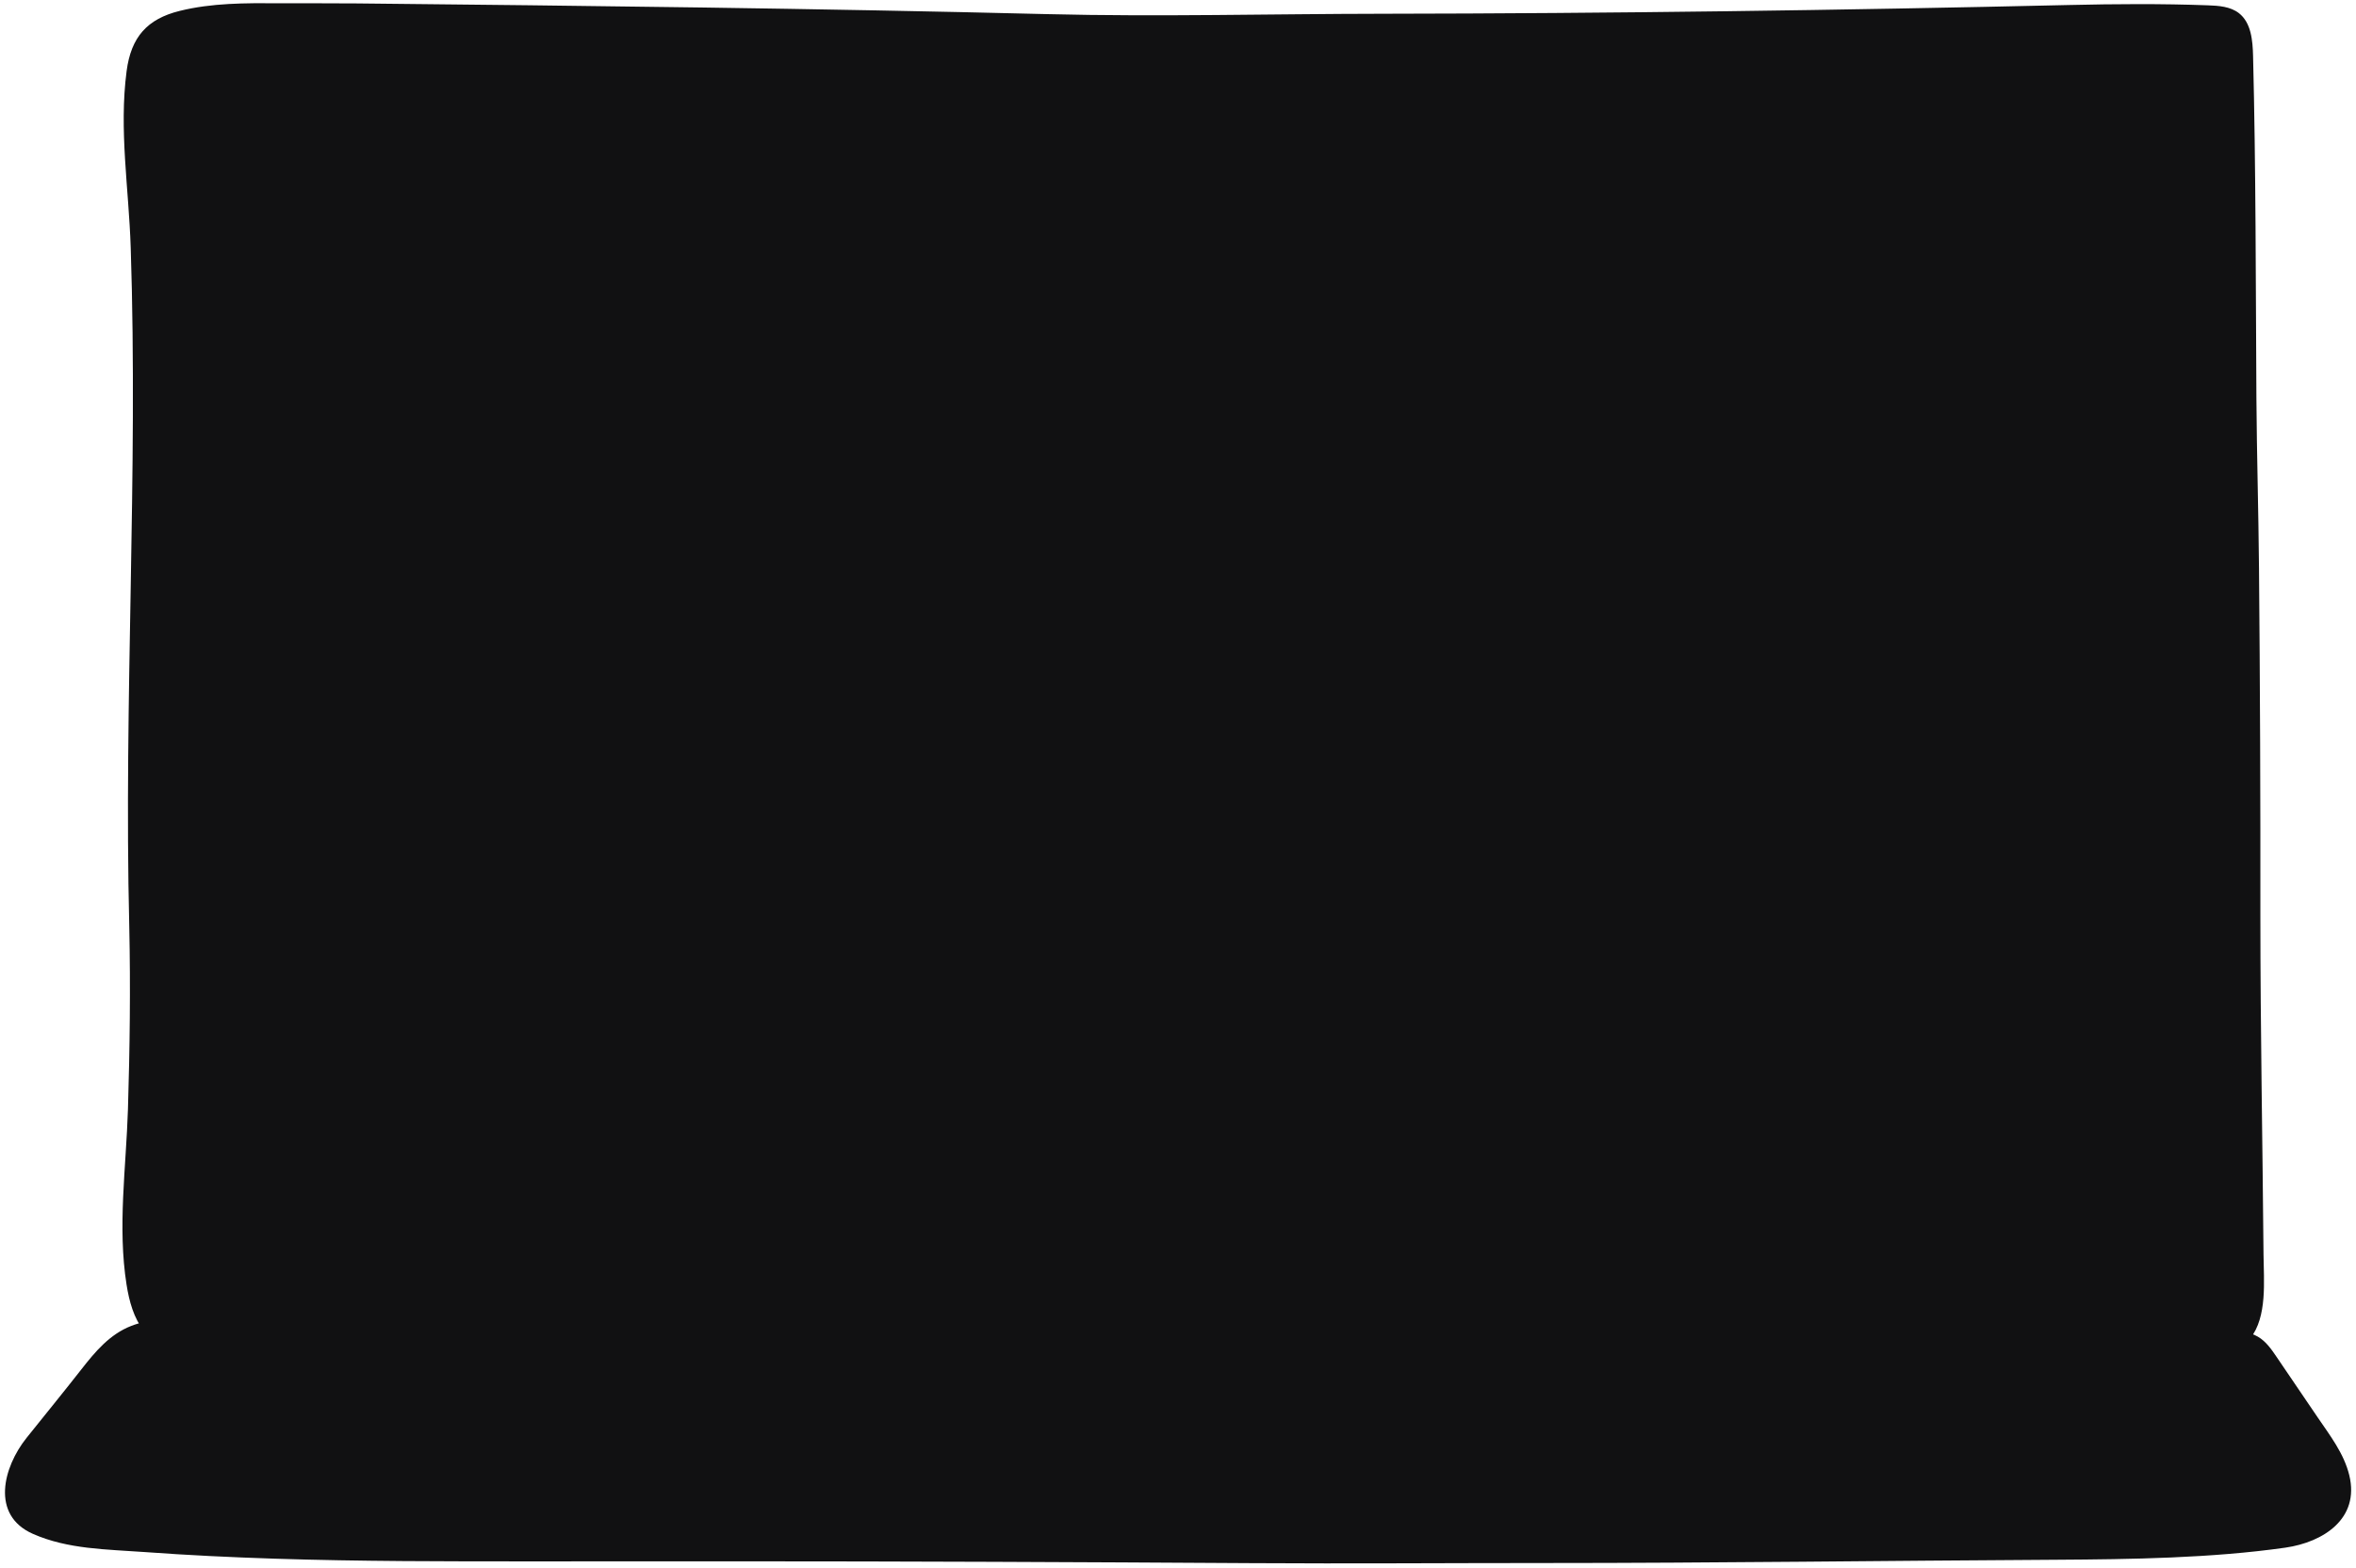 <svg width="374" height="249" viewBox="0 0 374 249" fill="none" xmlns="http://www.w3.org/2000/svg">
<path d="M343.52 215.714C345.16 215.744 346.8 215.774 348.43 215.784C351.67 215.804 355.19 215.014 357.21 212.484C359.94 209.064 359.36 203.314 359.32 199.194C359.17 181.284 358.82 163.384 358.82 145.474C358.84 127.004 358.77 108.534 358.6 90.054C358.52 81.084 358.25 72.104 358.19 63.144C358.08 45.084 358.11 26.804 357.66 8.884C357.6 6.414 357.36 3.604 355.41 2.084C354.05 1.034 352.21 0.904 350.49 0.844C343.16 0.574 335.82 0.624 328.48 0.794C292.16 1.634 255.83 2.134 219.49 2.184C201.72 2.204 184 2.684 166.25 2.244C129.75 1.334 93.26 0.914 56.74 0.544C52.56 0.504 48.38 0.534 44.19 0.514C38.96 0.484 33.62 0.464 28.51 1.734C23.36 3.014 20.81 5.884 20.1 11.274C18.87 20.634 20.45 29.954 20.75 39.314C21.94 75.234 19.64 111.144 20.52 147.064C20.73 156.764 20.61 166.454 20.31 176.144C20.02 185.354 18.64 194.784 20.09 203.954C20.51 206.584 21.22 209.274 22.89 211.344C24.76 213.664 27.65 214.984 30.59 215.504C38.53 216.934 47.85 215.154 55.92 214.884C65.12 214.584 74.33 214.344 83.53 214.184C101.94 213.854 120.36 213.814 138.77 214.044C175.22 214.514 211.66 214.754 248.14 214.584C250.72 214.574 253.29 214.544 255.87 214.544C273.58 214.544 291.29 214.474 308.99 214.654C320.52 214.784 332.03 215.474 343.52 215.714Z" fill="#111112"/>
<path d="M348 211.314C351.15 211.514 355.62 210.564 358.43 212.214C359.72 212.964 360.6 214.244 361.43 215.474C363.58 218.644 365.74 221.814 367.89 224.984C369.86 227.884 372.1 230.754 372.94 234.234C374.6 241.094 368.84 244.834 362.79 245.704C351.06 247.374 338.31 247.554 326.48 247.624C299.4 247.774 272.32 248.144 245.24 248.144C229.73 248.144 214.26 248.264 198.77 248.164C171.3 247.994 143.83 247.874 116.38 247.874C105.73 247.874 95.07 247.884 84.42 247.884C70.8 247.884 57.18 247.894 43.56 247.454C36.69 247.234 29.82 246.904 22.97 246.404C16.93 245.964 10.77 245.974 5.2 243.504C-1.51 240.524 0.51 232.914 4.21 228.284C7.11 224.654 10.06 221.054 12.92 217.394C15.12 214.584 17.42 211.824 20.85 210.494C23.63 209.414 26.69 209.364 29.67 209.334C56.96 209.334 84.23 208.794 111.53 208.844C125.39 208.874 139.24 208.954 153.1 209.104C166.88 209.254 180.72 209.904 194.49 209.704C199.23 209.634 203.99 209.714 208.74 209.764C223.4 209.914 238.05 210.064 252.71 210.224C266.22 210.364 279.73 210.504 293.24 210.644C304 210.754 314.76 210.864 325.52 210.974C331.93 211.044 338.33 211.104 344.74 211.174C345.83 211.184 346.92 211.244 348 211.314Z" fill="#111112"/>
</svg>
